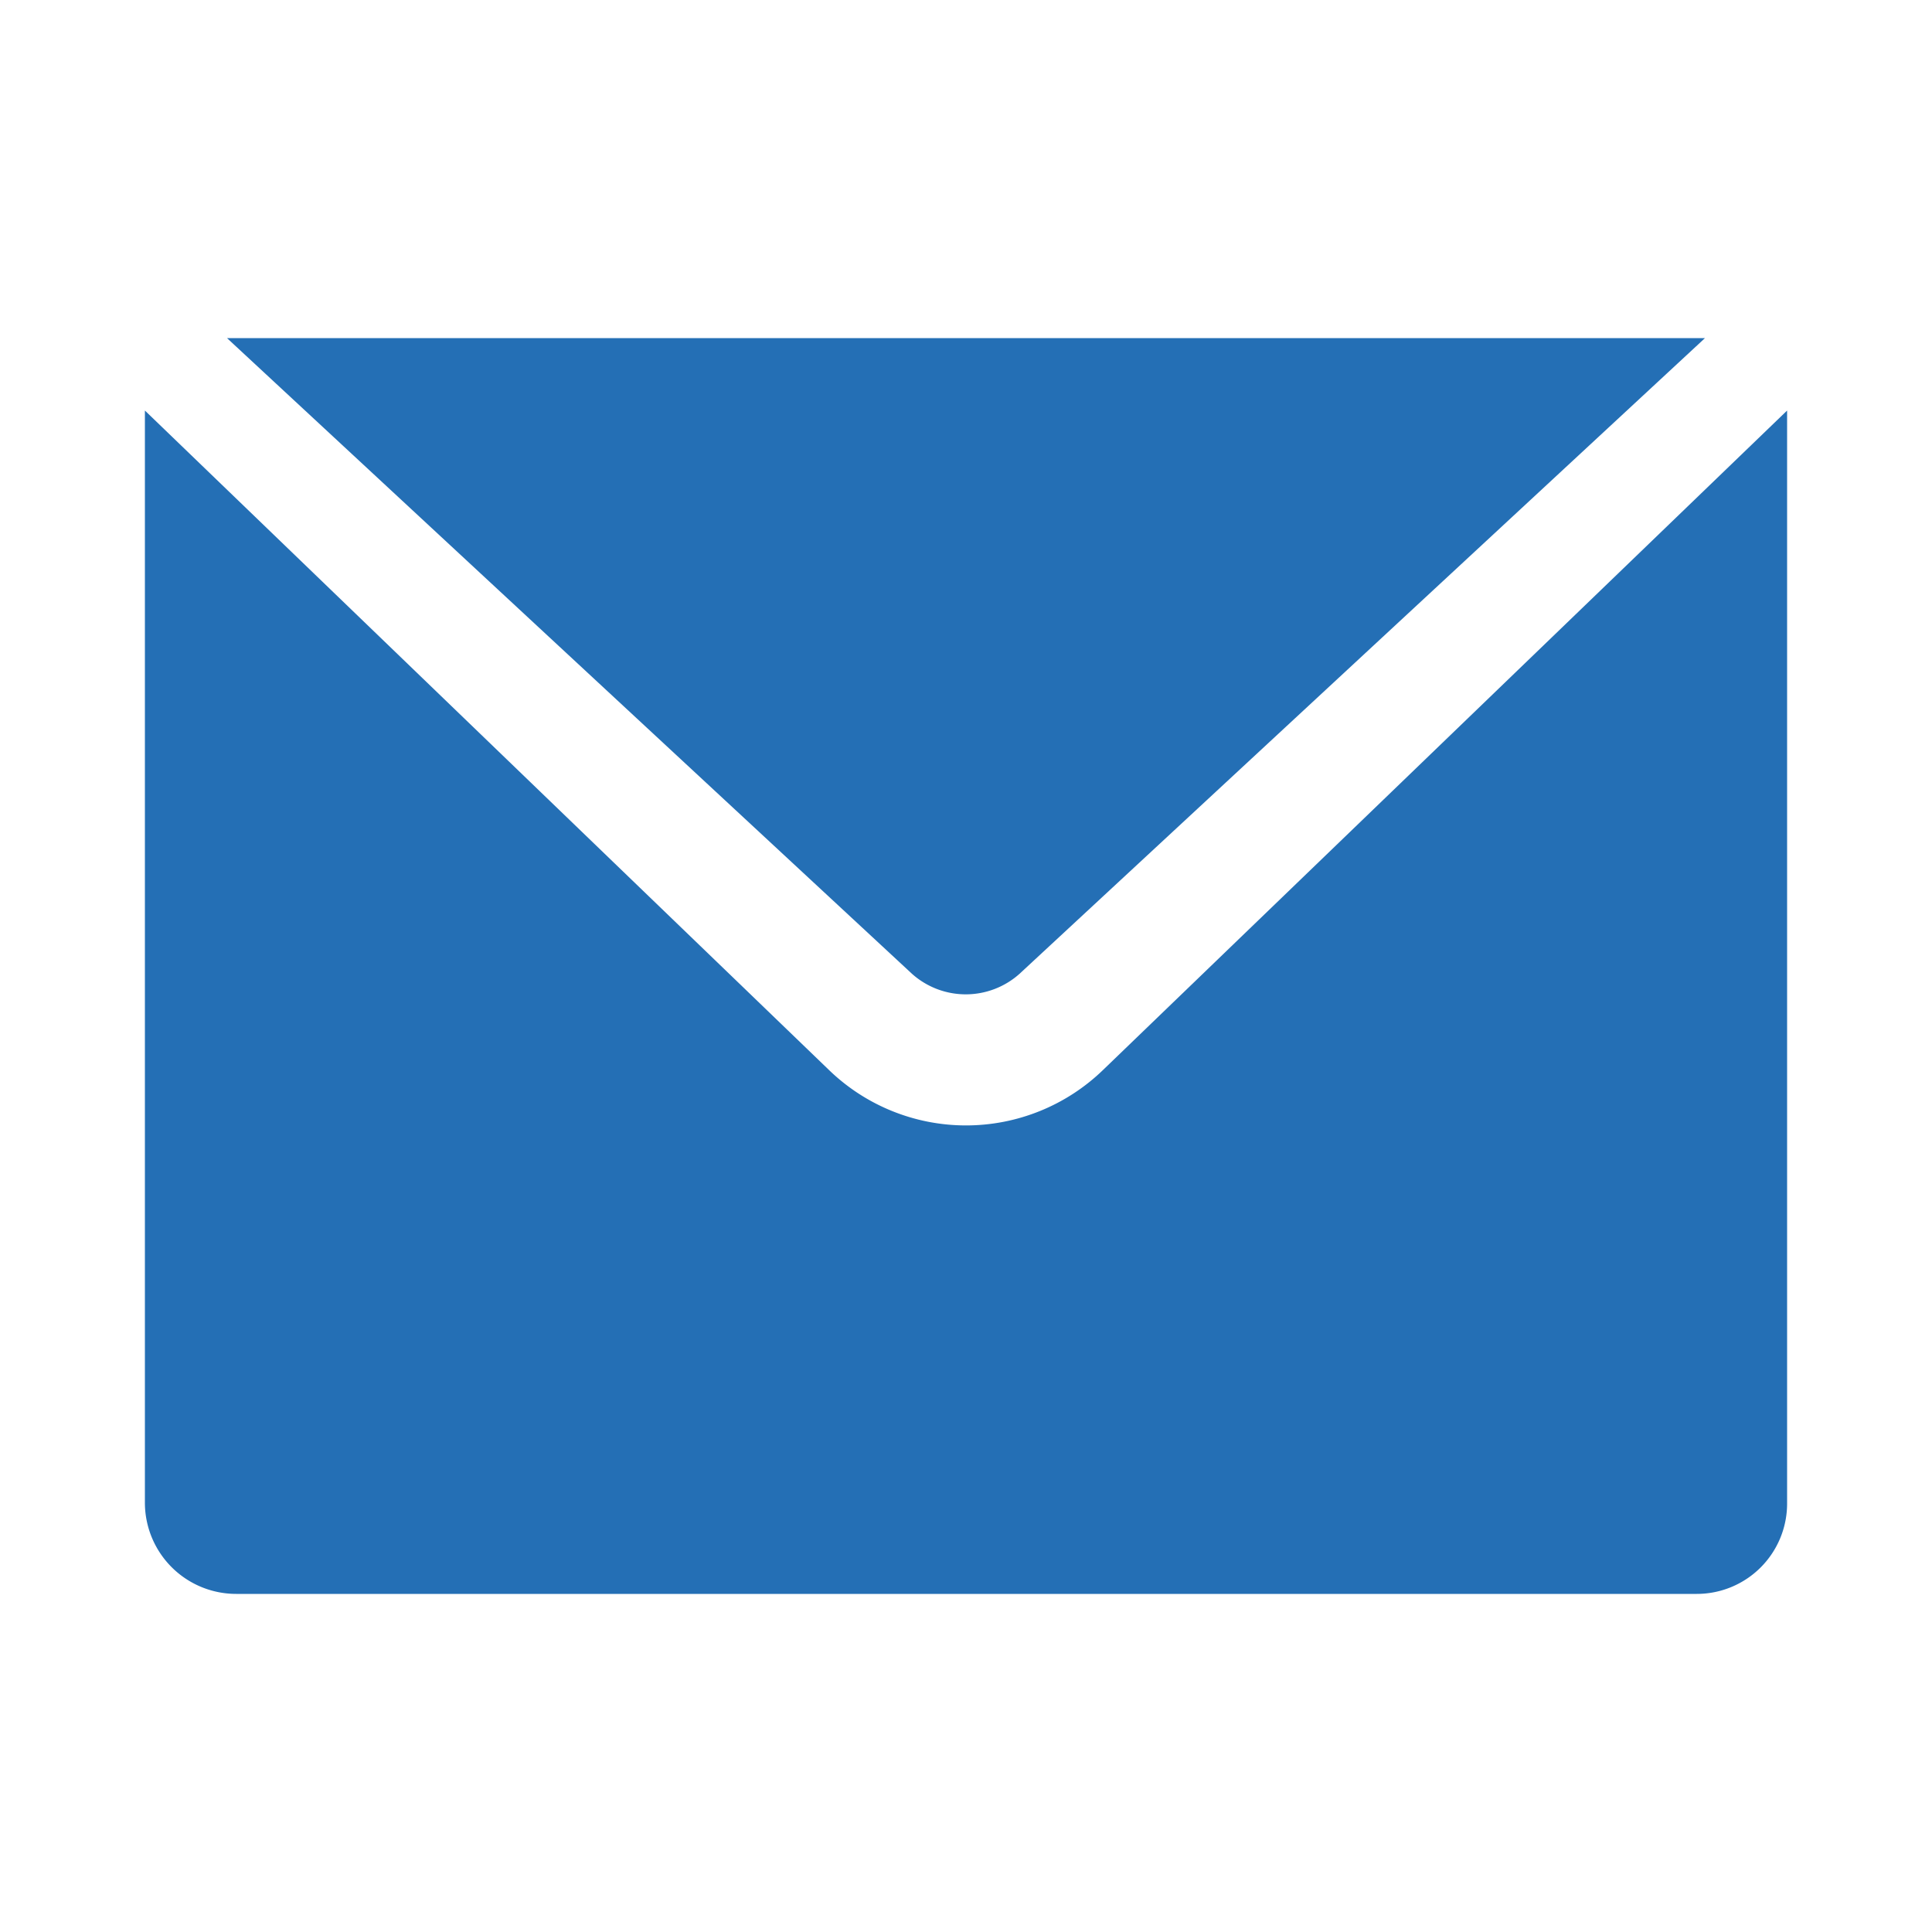 <svg xmlns="http://www.w3.org/2000/svg" viewBox="0 0 40 40"><defs><style>.a{fill:#246fb5;}</style></defs><title>unread_statementArtboard 48</title><path class="a" d="M21.11,20.16,35.3,7H4.7L18.88,20.16A1.67,1.67,0,0,0,21.11,20.16Z"/><path class="a" d="M22.84,22.15a4.08,4.08,0,0,1-5.68,0L3,8.5V31.11A1.89,1.89,0,0,0,4.89,33H35.13A1.87,1.87,0,0,0,37,31.13V8.5Z"/></svg>